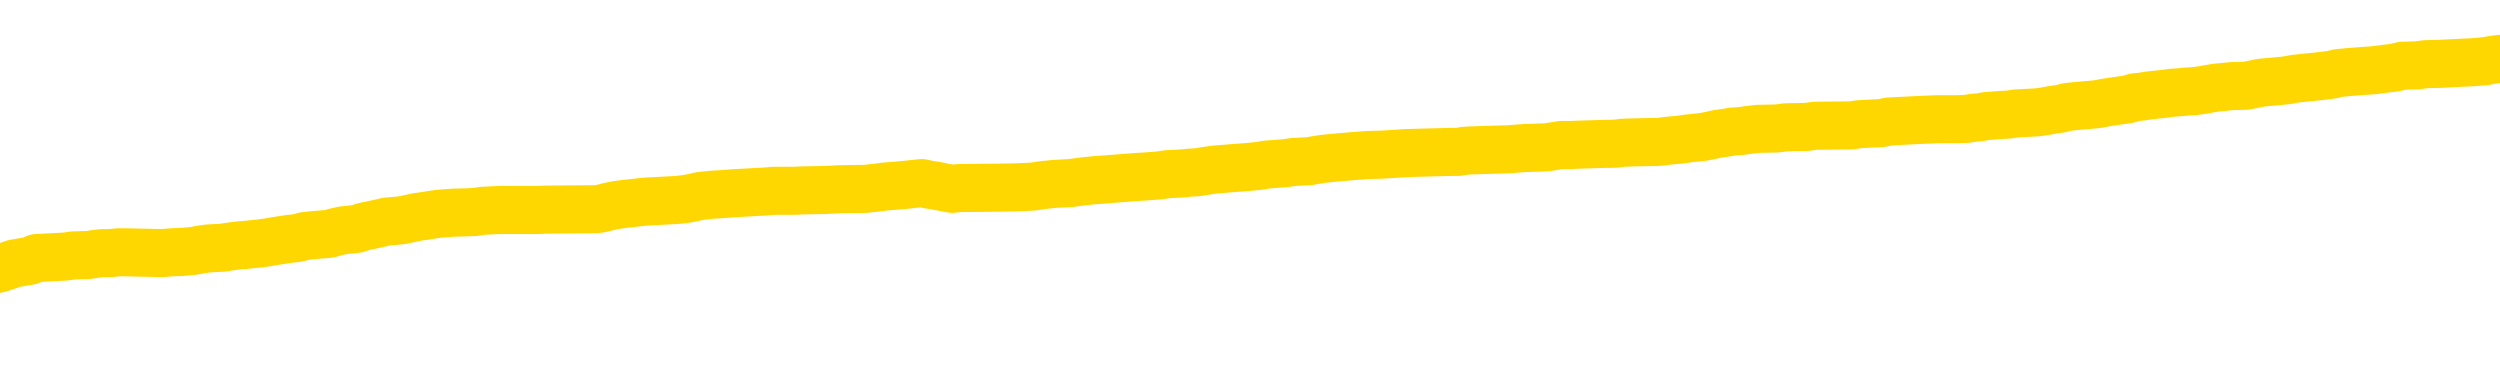 <svg xmlns="http://www.w3.org/2000/svg" version="1.1" viewBox="0 0 6500 1000">
	<path fill="none" stroke="gold" stroke-width="125" stroke-linecap="round" stroke-linejoin="round" d="M0 305253  L-1309961 305253 L-1309777 305251 L-1309287 305249 L-1308993 305247 L-1308682 305245 L-1308448 305243 L-1308394 305240 L-1308335 305238 L-1308182 305236 L-1308141 305233 L-1308009 305232 L-1307716 305231 L-1307175 305231 L-1306565 305229 L-1306517 305229 L-1305877 305228 L-1305844 305228 L-1305318 305228 L-1305186 305226 L-1304795 305224 L-1304467 305221 L-1304350 305218 L-1304139 305215 L-1303422 305215 L-1302852 305214 L-1302745 305214 L-1302570 305213 L-1302349 305210 L-1301947 305208 L-1301922 305206 L-1300994 305203 L-1300906 305200 L-1300824 305197 L-1300754 305195 L-1300457 305193 L-1300305 305190 L-1298414 305192 L-1298314 305192 L-1298051 305192 L-1297758 305193 L-1297616 305190 L-1297367 305190 L-1297332 305189 L-1297173 305188 L-1296710 305185 L-1296457 305183 L-1296245 305181 L-1295993 305179 L-1295644 305178 L-1294717 305175 L-1294623 305172 L-1294213 305171 L-1293042 305168 L-1291853 305167 L-1291761 305164 L-1291733 305161 L-1291467 305158 L-1291168 305156 L-1291039 305153 L-1291002 305150 L-1290187 305150 L-1289803 305151 L-1288743 305153 L-1288682 305153 L-1288416 305181 L-1287945 305207 L-1287753 305233 L-1287489 305260 L-1287152 305258 L-1287017 305257 L-1286561 305256 L-1285818 305254 L-1285800 305253 L-1285635 305250 L-1285567 305250 L-1285051 305249 L-1284022 305249 L-1283826 305247 L-1283337 305246 L-1282975 305245 L-1282567 305245 L-1282181 305246 L-1280478 305246 L-1280380 305246 L-1280308 305246 L-1280246 305246 L-1280062 305245 L-1279726 305245 L-1279085 305243 L-1279008 305242 L-1278947 305242 L-1278760 305240 L-1278681 305240 L-1278504 305239 L-1278484 305238 L-1278254 305238 L-1277867 305236 L-1276978 305236 L-1276939 305235 L-1276850 305233 L-1276823 305231 L-1275815 305229 L-1275665 305226 L-1275641 305225 L-1275508 305224 L-1275468 305222 L-1274210 305221 L-1274152 305221 L-1273612 305220 L-1273560 305220 L-1273513 305220 L-1273118 305218 L-1272979 305217 L-1272779 305215 L-1272632 305215 L-1272467 305215 L-1272191 305217 L-1271832 305217 L-1271279 305215 L-1270635 305214 L-1270376 305211 L-1270222 305210 L-1269821 305208 L-1269781 305207 L-1269660 305206 L-1269599 305207 L-1269585 305207 L-1269491 305207 L-1269198 305206 L-1269046 305200 L-1268716 305197 L-1268638 305195 L-1268562 305193 L-1268336 305189 L-1268269 305186 L-1268041 305183 L-1267989 305181 L-1267824 305179 L-1266818 305178 L-1266635 305176 L-1266084 305175 L-1265691 305172 L-1265294 305171 L-1264444 305168 L-1264365 305167 L-1263786 305165 L-1263345 305165 L-1263104 305164 L-1262947 305164 L-1262546 305161 L-1262525 305161 L-1262081 305160 L-1261675 305158 L-1261539 305156 L-1261364 305153 L-1261228 305150 L-1260977 305147 L-1259978 305146 L-1259895 305145 L-1259760 305143 L-1259721 305142 L-1258831 305140 L-1258616 305139 L-1258173 305138 L-1258055 305136 L-1257998 305135 L-1257322 305135 L-1257222 305133 L-1257193 305133 L-1255851 305132 L-1255445 305131 L-1255406 305129 L-1254478 305128 L-1254379 305126 L-1254246 305125 L-1253842 305124 L-1253816 305122 L-1253723 305121 L-1253507 305120 L-1253096 305117 L-1251942 305114 L-1251650 305111 L-1251622 305108 L-1251014 305107 L-1250764 305104 L-1250744 305103 L-1249814 305101 L-1249763 305099 L-1249641 305097 L-1249623 305095 L-1249467 305093 L-1249292 305090 L-1249155 305089 L-1249099 305088 L-1248991 305086 L-1248906 305085 L-1248673 305083 L-1248598 305082 L-1248289 305081 L-1248171 305079 L-1248002 305078 L-1247910 305076 L-1247808 305076 L-1247784 305075 L-1247707 305075 L-1247609 305072 L-1247243 305071 L-1247138 305070 L-1246634 305068 L-1246183 305067 L-1246144 305065 L-1246120 305064 L-1246080 305063 L-1245951 305061 L-1245850 305060 L-1245409 305058 L-1245126 305057 L-1244534 305056 L-1244404 305054 L-1244129 305051 L-1243977 305050 L-1243823 305049 L-1243738 305046 L-1243660 305045 L-1243474 305043 L-1243424 305043 L-1243396 305042 L-1243317 305040 L-1243294 305039 L-1243010 305036 L-1242407 305033 L-1241411 305032 L-1241113 305031 L-1240379 305029 L-1240135 305028 L-1240045 305026 L-1239467 305025 L-1238769 305024 L-1238017 305022 L-1237698 305021 L-1237316 305018 L-1237238 305017 L-1236604 305015 L-1236418 305014 L-1236331 305014 L-1236201 305014 L-1235888 305013 L-1235839 305011 L-1235697 305010 L-1235675 305008 L-1234708 305007 L-1234162 305006 L-1233684 305006 L-1233623 305006 L-1233299 305006 L-1233278 305004 L-1233215 305004 L-1233005 305003 L-1232928 305001 L-1232874 305000 L-1232851 304999 L-1232812 304997 L-1232796 304996 L-1232039 304995 L-1232023 304993 L-1231223 304992 L-1231071 304990 L-1230165 304989 L-1229659 304988 L-1229430 304985 L-1229389 304985 L-1229273 304983 L-1229097 304982 L-1228343 304983 L-1228208 304982 L-1228044 304981 L-1227726 304979 L-1227549 304976 L-1226527 304974 L-1226504 304971 L-1226253 304970 L-1226040 304967 L-1225406 304965 L-1225168 304963 L-1225135 304960 L-1224957 304957 L-1224877 304954 L-1224787 304953 L-1224723 304950 L-1224283 304947 L-1224259 304946 L-1223718 304945 L-1223462 304943 L-1222968 304942 L-1222090 304940 L-1222054 304939 L-1222001 304938 L-1221960 304936 L-1221843 304935 L-1221566 304933 L-1221359 304931 L-1221162 304928 L-1221139 304925 L-1221088 304922 L-1221049 304921 L-1220971 304920 L-1220374 304917 L-1220314 304915 L-1220210 304914 L-1220056 304913 L-1219424 304911 L-1218743 304910 L-1218440 304907 L-1218094 304906 L-1217896 304904 L-1217848 304901 L-1217527 304900 L-1216900 304899 L-1216753 304897 L-1216717 304896 L-1216659 304895 L-1216582 304892 L-1216341 304892 L-1216253 304890 L-1216159 304889 L-1215865 304888 L-1215731 304886 L-1215671 304885 L-1215634 304882 L-1215361 304882 L-1214355 304881 L-1214180 304879 L-1214129 304879 L-1213837 304878 L-1213644 304875 L-1213311 304874 L-1212804 304872 L-1212242 304870 L-1212228 304867 L-1212211 304865 L-1212110 304863 L-1211996 304860 L-1211957 304857 L-1211919 304856 L-1211853 304856 L-1211825 304854 L-1211686 304856 L-1211394 304856 L-1211344 304856 L-1211238 304856 L-1210974 304854 L-1210509 304853 L-1210364 304853 L-1210310 304850 L-1210253 304849 L-1210062 304847 L-1209696 304846 L-1209482 304846 L-1209287 304846 L-1209229 304846 L-1209170 304843 L-1209017 304842 L-1208747 304840 L-1208317 304847 L-1208302 304847 L-1208225 304846 L-1208160 304845 L-1208031 304835 L-1208007 304833 L-1207723 304832 L-1207676 304831 L-1207621 304829 L-1207159 304828 L-1207120 304828 L-1207079 304826 L-1206889 304825 L-1206408 304824 L-1205921 304822 L-1205905 304821 L-1205867 304820 L-1205610 304818 L-1205533 304815 L-1205303 304814 L-1205287 304811 L-1204993 304808 L-1204550 304807 L-1204104 304806 L-1203599 304804 L-1203445 304803 L-1203159 304801 L-1203118 304799 L-1202787 304797 L-1202565 304796 L-1202048 304793 L-1201973 304792 L-1201725 304789 L-1201530 304786 L-1201471 304785 L-1200694 304783 L-1200620 304783 L-1200389 304782 L-1200373 304782 L-1200311 304781 L-1200115 304779 L-1199651 304779 L-1199628 304778 L-1199498 304778 L-1198197 304778 L-1198181 304778 L-1198104 304776 L-1198010 304776 L-1197793 304776 L-1197641 304775 L-1197462 304776 L-1197408 304778 L-1197121 304779 L-1197082 304779 L-1196712 304779 L-1196272 304779 L-1196089 304779 L-1195768 304778 L-1195473 304778 L-1195027 304775 L-1194955 304774 L-1194492 304771 L-1194055 304770 L-1193873 304768 L-1192419 304765 L-1192287 304764 L-1191829 304761 L-1191603 304760 L-1191217 304757 L-1190700 304754 L-1189746 304751 L-1188952 304749 L-1188278 304747 L-1187852 304745 L-1187541 304743 L-1187311 304739 L-1186628 304735 L-1186615 304731 L-1186405 304725 L-1186383 304724 L-1186208 304721 L-1185258 304720 L-1184990 304717 L-1184175 304715 L-1183864 304713 L-1183827 304711 L-1183770 304708 L-1183153 304707 L-1182515 304704 L-1180889 304703 L-1180215 304702 L-1179573 304702 L-1179495 304702 L-1179439 304702 L-1179403 304702 L-1179375 304700 L-1179263 304697 L-1179245 304696 L-1179222 304695 L-1179069 304693 L-1179015 304690 L-1178938 304689 L-1178818 304688 L-1178721 304686 L-1178603 304685 L-1178334 304682 L-1178064 304681 L-1178047 304678 L-1177847 304677 L-1177700 304674 L-1177473 304672 L-1177339 304671 L-1177030 304670 L-1176970 304668 L-1176617 304665 L-1176268 304664 L-1176168 304663 L-1176103 304660 L-1176043 304658 L-1175659 304656 L-1175278 304654 L-1175174 304653 L-1174914 304652 L-1174642 304649 L-1174483 304647 L-1174451 304646 L-1174389 304645 L-1174247 304643 L-1174064 304642 L-1174019 304640 L-1173731 304640 L-1173715 304639 L-1173482 304639 L-1173421 304638 L-1173382 304638 L-1172803 304636 L-1172669 304635 L-1172646 304629 L-1172627 304620 L-1172610 304608 L-1172594 304597 L-1172570 304586 L-1172553 304578 L-1172532 304568 L-1172515 304558 L-1172492 304553 L-1172475 304547 L-1172454 304543 L-1172437 304540 L-1172388 304536 L-1172316 304532 L-1172281 304525 L-1172257 304520 L-1172222 304514 L-1172180 304508 L-1172143 304506 L-1172128 304500 L-1172103 304496 L-1172066 304493 L-1172049 304489 L-1172026 304486 L-1172009 304483 L-1171990 304481 L-1171974 304478 L-1171945 304474 L-1171919 304470 L-1171873 304468 L-1171857 304465 L-1171815 304464 L-1171767 304461 L-1171696 304458 L-1171681 304456 L-1171665 304453 L-1171603 304452 L-1171564 304450 L-1171524 304449 L-1171358 304447 L-1171293 304446 L-1171277 304445 L-1171233 304442 L-1171175 304440 L-1170962 304439 L-1170929 304438 L-1170886 304436 L-1170808 304435 L-1170271 304433 L-1170193 304432 L-1170088 304429 L-1170000 304428 L-1169823 304427 L-1169473 304425 L-1169317 304424 L-1168879 304422 L-1168722 304421 L-1168593 304420 L-1167889 304417 L-1167688 304415 L-1166727 304413 L-1166245 304411 L-1166146 304411 L-1166053 304410 L-1165808 304408 L-1165735 304407 L-1165292 304404 L-1165196 304403 L-1165181 304402 L-1165165 304400 L-1165140 304399 L-1164674 304397 L-1164457 304396 L-1164318 304395 L-1164024 304393 L-1163935 304392 L-1163894 304390 L-1163864 304389 L-1163692 304388 L-1163633 304386 L-1163557 304385 L-1163476 304383 L-1163406 304383 L-1163097 304382 L-1163012 304381 L-1162798 304379 L-1162763 304378 L-1162080 304377 L-1161981 304375 L-1161776 304374 L-1161729 304372 L-1161451 304371 L-1161389 304370 L-1161372 304367 L-1161294 304365 L-1160985 304363 L-1160961 304361 L-1160907 304358 L-1160884 304357 L-1160762 304356 L-1160626 304353 L-1160382 304352 L-1160256 304352 L-1159610 304350 L-1159594 304350 L-1159569 304350 L-1159389 304347 L-1159312 304346 L-1159221 304345 L-1158793 304343 L-1158377 304342 L-1157984 304339 L-1157905 304338 L-1157886 304336 L-1157523 304335 L-1157287 304333 L-1157058 304332 L-1156745 304331 L-1156667 304329 L-1156587 304327 L-1156409 304324 L-1156393 304322 L-1156128 304320 L-1156047 304318 L-1155817 304317 L-1155591 304315 L-1155276 304315 L-1155100 304314 L-1154739 304314 L-1154348 304313 L-1154278 304310 L-1154214 304308 L-1154074 304306 L-1154022 304304 L-1153921 304302 L-1153419 304300 L-1153222 304299 L-1152975 304297 L-1152789 304296 L-1152490 304295 L-1152414 304293 L-1152248 304290 L-1151363 304289 L-1151335 304286 L-1151212 304283 L-1150633 304282 L-1150555 304281 L-1149842 304281 L-1149530 304281 L-1149317 304281 L-1149300 304281 L-1148913 304281 L-1148388 304278 L-1147942 304277 L-1147613 304275 L-1147460 304274 L-1147134 304274 L-1146955 304272 L-1146874 304272 L-1146668 304270 L-1146492 304268 L-1145563 304267 L-1144674 304265 L-1144635 304264 L-1144407 304264 L-1144028 304263 L-1143240 304261 L-1143006 304260 L-1142930 304258 L-1142572 304257 L-1142001 304254 L-1141734 304253 L-1141347 304252 L-1141244 304252 L-1141074 304252 L-1140455 304252 L-1140244 304252 L-1139936 304252 L-1139883 304250 L-1139755 304249 L-1139702 304247 L-1139583 304246 L-1139247 304243 L-1138288 304242 L-1138156 304239 L-1137955 304238 L-1137323 304236 L-1137012 304235 L-1136598 304234 L-1136571 304232 L-1136425 304231 L-1136005 304229 L-1134673 304229 L-1134626 304228 L-1134497 304225 L-1134480 304224 L-1133902 304221 L-1133697 304220 L-1133667 304218 L-1133626 304217 L-1133569 304215 L-1133531 304214 L-1133453 304213 L-1133310 304211 L-1132856 304210 L-1132738 304209 L-1132452 304207 L-1132080 304206 L-1131983 304204 L-1131657 304203 L-1131302 304202 L-1131132 304200 L-1131085 304199 L-1130976 304197 L-1130887 304196 L-1130859 304195 L-1130783 304192 L-1130479 304190 L-1130445 304188 L-1130374 304186 L-1130006 304185 L-1129670 304184 L-1129589 304184 L-1129370 304182 L-1129198 304181 L-1129171 304179 L-1128673 304178 L-1128124 304175 L-1127244 304174 L-1127145 304171 L-1127068 304170 L-1126794 304168 L-1126547 304165 L-1126473 304164 L-1126411 304161 L-1126292 304160 L-1126250 304159 L-1126140 304157 L-1126063 304154 L-1125362 304153 L-1125117 304152 L-1125077 304150 L-1124921 304149 L-1124321 304149 L-1124095 304149 L-1124003 304149 L-1123527 304149 L-1122930 304146 L-1122410 304145 L-1122389 304143 L-1122244 304142 L-1121924 304142 L-1121382 304142 L-1121150 304142 L-1120980 304142 L-1120493 304140 L-1120266 304139 L-1120181 304138 L-1119834 304136 L-1119508 304136 L-1118985 304135 L-1118658 304134 L-1118058 304132 L-1117860 304129 L-1117808 304128 L-1117767 304127 L-1117486 304125 L-1116802 304122 L-1116492 304121 L-1116467 304118 L-1116275 304117 L-1116053 304115 L-1115967 304114 L-1115303 304111 L-1115279 304110 L-1115057 304107 L-1114727 304106 L-1114375 304103 L-1114170 304102 L-1113938 304099 L-1113680 304097 L-1113490 304095 L-1113443 304093 L-1113216 304092 L-1113181 304090 L-1113025 304089 L-1112810 304088 L-1112637 304086 L-1112546 304085 L-1112269 304084 L-1112025 304082 L-1111710 304081 L-1111283 304081 L-1111246 304081 L-1110763 304081 L-1110529 304081 L-1110317 304079 L-1110091 304078 L-1109541 304078 L-1109294 304077 L-1108460 304077 L-1108404 304075 L-1108383 304074 L-1108225 304072 L-1107763 304071 L-1107723 304070 L-1107383 304067 L-1107249 304065 L-1107027 304064 L-1106454 304063 L-1105983 304061 L-1105788 304060 L-1105595 304059 L-1105406 304057 L-1105304 304056 L-1104936 304054 L-1104889 304053 L-1104808 304052 L-1103514 304050 L-1103466 304049 L-1103198 304049 L-1103053 304049 L-1102502 304049 L-1102385 304047 L-1102303 304046 L-1101944 304045 L-1101720 304043 L-1101439 304042 L-1101110 304039 L-1100602 304038 L-1100489 304036 L-1100411 304035 L-1100246 304034 L-1099952 304034 L-1099483 304034 L-1099287 304035 L-1099236 304035 L-1098586 304034 L-1098465 304032 L-1098010 304032 L-1097975 304031 L-1097506 304029 L-1097396 304028 L-1097379 304027 L-1097163 304027 L-1096982 304025 L-1096451 304025 L-1095421 304025 L-1095222 304024 L-1094763 304022 L-1093815 304020 L-1093716 304018 L-1093362 304015 L-1093302 304014 L-1093287 304013 L-1093252 304011 L-1092883 304010 L-1092763 304009 L-1092521 304007 L-1092357 304006 L-1092169 304004 L-1092049 304003 L-1090978 304000 L-1090120 303999 L-1089908 303996 L-1089810 303995 L-1089636 303992 L-1089303 303990 L-1089231 303989 L-1089174 303988 L-1088998 303988 L-1088609 303986 L-1088374 303985 L-1088263 303984 L-1088146 303982 L-1087165 303981 L-1087139 303979 L-1086545 303977 L-1086513 303977 L-1086364 303975 L-1086080 303974 L-1085168 303974 L-1084222 303974 L-1084069 303972 L-1083966 303972 L-1083834 303971 L-1083691 303970 L-1083665 303968 L-1083551 303967 L-1083332 303965 L-1082651 303964 L-1082522 303963 L-1082218 303961 L-1081979 303959 L-1081646 303957 L-1081007 303956 L-1080665 303953 L-1080603 303952 L-1080447 303952 L-1079526 303952 L-1079055 303952 L-1079012 303952 L-1078999 303950 L-1078958 303949 L-1078936 303947 L-1078909 303946 L-1078765 303945 L-1078342 303943 L-1078007 303943 L-1077816 303942 L-1077387 303942 L-1077199 303940 L-1076810 303938 L-1076276 303936 L-1075903 303935 L-1075882 303935 L-1075632 303934 L-1075514 303932 L-1075438 303931 L-1075302 303929 L-1075263 303928 L-1075183 303927 L-1074788 303925 L-1074293 303924 L-1074181 303921 L-1074008 303920 L-1073699 303918 L-1073252 303917 L-1072929 303915 L-1072786 303913 L-1072359 303910 L-1072206 303907 L-1072151 303904 L-1071337 303903 L-1071317 303902 L-1070945 303900 L-1070889 303900 L-1069760 303899 L-1069692 303899 L-1069133 303897 L-1068939 303896 L-1068802 303895 L-1068569 303893 L-1068222 303892 L-1068187 303889 L-1068152 303888 L-1068084 303885 L-1067735 303884 L-1067563 303882 L-1067078 303881 L-1067062 303879 L-1066736 303878 L-1066579 303877 L-1065438 303874 L-1065413 303872 L-1065222 303870 L-1065028 303868 L-1064778 303867 L-1064761 303865 L-1063740 303864 L-1063443 303863 L-1063367 303861 L-1063231 303859 L-1063055 303857 L-1062479 303854 L-1062263 303853 L-1062199 303852 L-1062069 303850 L-1062032 303847 L-1061509 303846 L-1061371 304393 L-1061356 304393 L-1061333 304393 L-1061313 304393 L-1061086 303845 L-1060310 303845 L-1060269 303845 L-1059901 303845 L-1059822 303843 L-1059770 303842 L-1059097 303840 L-1058355 303839 L-1057930 303839 L-1057482 303838 L-1056421 303836 L-1056109 303834 L-1055699 303834 L-1055627 303832 L-1055103 303832 L-1055008 303832 L-1054990 303832 L-1054545 303831 L-1054360 303828 L-1053580 303825 L-1052907 303824 L-1052495 303820 L-1052263 303817 L-1052123 303815 L-1052041 303813 L-1052021 303811 L-1051945 303811 L-1051817 303810 L-1051500 303811 L-1051275 303811 L-1050950 303810 L-1050888 303810 L-1050518 303810 L-1050485 303810 L-1050277 303810 L-1049609 303810 L-1049532 303810 L-1049374 303807 L-1049263 303807 L-1048937 303806 L-1048782 303804 L-1048441 303804 L-1048384 303802 L-1048046 303799 L-1047842 303797 L-1047789 303795 L-1046413 303793 L-1046283 303792 L-1045850 303790 L-1045529 303789 L-1044701 303786 L-1044578 303785 L-1043847 303782 L-1043691 303779 L-1043651 303778 L-1043597 303777 L-1043574 303775 L-1043460 303774 L-1043163 303772 L-1042873 303771 L-1042819 303770 L-1042698 303768 L-1042668 303767 L-1042569 303765 L-1042125 303765 L-1041973 303764 L-1041138 303764 L-1040595 303763 L-1040261 303763 L-1040245 303761 L-1040170 303760 L-1040053 303759 L-1039859 303757 L-1039595 303756 L-1038760 303754 L-1038664 303753 L-1038142 303752 L-1038101 303750 L-1038001 303749 L-1037173 303749 L-1037038 303747 L-1036699 303747 L-1036145 303746 L-1035765 303745 L-1035602 303743 L-1035292 303742 L-1034480 303741 L-1034174 303739 L-1033905 303739 L-1033584 303739 L-1033263 303741 L-1032987 303741 L-1032159 303738 L-1032064 303736 L-1031971 303732 L-1031867 303728 L-1031480 303724 L-1031000 303721 L-1030983 303720 L-1030865 303718 L-1030497 303716 L-1030402 303714 L-1029568 303711 L-1029491 303710 L-1029192 303709 L-1029101 303707 L-1028694 303704 L-1028583 303702 L-1027884 303700 L-1027411 303699 L-1027351 303697 L-1027132 303695 L-1026858 303693 L-1026745 303692 L-1025718 303691 L-1025331 303689 L-1025311 303688 L-1024979 303686 L-1024734 303685 L-1024301 303684 L-1024191 303682 L-1024073 303681 L-1023621 303678 L-1023031 303677 L-1022694 303675 L-1020801 303674 L-1020688 303671 L-1020476 303670 L-1019158 303668 L-1019051 303356 L-1018985 303048 L-1018949 302763 L-1018887 302763 L-1018388 303073 L-1017713 303378 L-1017691 303660 L-1017420 303657 L-1016452 303657 L-1015763 303656 L-1015601 303654 L-1015060 303653 L-1014970 303652 L-1013951 303650 L-1013003 303647 L-1012638 303649 L-1012535 303650 L-1011947 303650 L-1011887 303650 L-1011787 303649 L-1011346 303646 L-1011239 303645 L-1010797 303643 L-1009797 303639 L-1009541 303635 L-1009438 303631 L-1009308 303628 L-1008941 303625 L-1008361 303622 L-1008330 303621 L-1008014 303620 L-1006031 303618 L-1005915 303617 L-1005848 303617 L-1005489 303616 L-1003870 303614 L-1003693 303614 L-1003548 303614 L-1002726 303616 L-1002673 303617 L-1002619 303617 L-1002185 303617 L-1001204 303618 L-1001130 303618 L-1000046 303617 L-999833 303617 L-999117 303614 L-998728 303613 L-998509 303610 L-998190 303607 L-997696 303604 L-997568 303603 L-997339 303600 L-997107 303597 L-997048 303596 L-996758 303595 L-996486 303592 L-995456 303591 L-993791 303589 L-993372 303588 L-993235 303586 L-993079 303586 L-992773 303585 L-992545 303582 L-992387 303581 L-992228 303578 L-992058 303575 L-992011 303574 L-991958 303572 L-991936 303572 L-991550 303571 L-991300 303571 L-991030 303571 L-990869 303571 L-990779 303571 L-989121 303571 L-988955 303572 L-988575 303571 L-988115 303571 L-987506 303568 L-986413 303567 L-985982 303566 L-985950 303564 L-985888 303563 L-985870 303561 L-984167 303560 L-984125 303559 L-983658 303557 L-983472 303556 L-983439 303553 L-982844 303552 L-982794 303550 L-982471 303549 L-982421 303547 L-982210 303546 L-982192 303545 L-981926 303542 L-981873 303541 L-981404 303539 L-980894 303536 L-980815 303536 L-980521 303535 L-980505 303534 L-980466 303532 L-980395 303531 L-980238 303529 L-979292 303529 L-979235 303529 L-978714 303529 L-978522 303528 L-978421 303528 L-978195 303527 L-977685 303527 L-977297 303564 L-977228 303564 L-976879 303563 L-976522 303561 L-975394 303521 L-975342 303518 L-975116 303517 L-975082 303516 L-974957 303513 L-974859 303513 L-974594 303513 L-973854 303514 L-973275 303514 L-972982 303514 L-972276 303514 L-972097 303513 L-972074 303513 L-971438 303511 L-971127 303510 L-970730 303510 L-970700 303509 L-970679 303507 L-970526 303506 L-969841 303506 L-969824 303506 L-969484 303506 L-969212 303504 L-969174 303503 L-969118 303500 L-969096 303499 L-969024 303497 L-968692 303496 L-968586 303495 L-968557 303492 L-968359 303491 L-968207 303489 L-967338 303488 L-966776 303485 L-966760 303485 L-966659 303484 L-966556 303485 L-966410 303485 L-966332 303485 L-966294 303484 L-966238 303482 L-966165 303481 L-966020 303479 L-965538 303479 L-965134 303478 L-964268 303479 L-964248 303479 L-963990 303479 L-963913 303479 L-963884 303478 L-963874 303475 L-963857 303474 L-963564 303472 L-963524 303471 L-963452 303470 L-963379 303468 L-963174 303467 L-963014 303463 L-962712 303459 L-962635 303453 L-962618 303449 L-962402 303446 L-962170 303446 L-962060 303447 L-961691 303449 L-961532 303449 L-961301 303449 L-961133 303449 L-960987 303447 L-960855 303446 L-959580 303443 L-959176 303441 L-959115 303439 L-958999 303436 L-958573 303435 L-958558 303432 L-958496 303431 L-958223 303428 L-958110 303427 L-957828 303424 L-957551 303422 L-957126 303420 L-957103 303418 L-957025 303417 L-956900 303416 L-956313 303414 L-955922 303413 L-955586 303411 L-954997 303410 L-954895 303410 L-954724 303409 L-954588 303409 L-953760 303407 L-952575 303406 L-952539 303404 L-952484 303404 L-952263 303403 L-952058 303403 L-951903 303403 L-951647 303402 L-951570 303400 L-951027 303399 L-950991 303397 L-950742 303396 L-950355 303395 L-949529 303393 L-949171 303392 L-948860 303392 L-948602 303391 L-948379 303389 L-947973 303388 L-947856 303386 L-947673 303385 L-947620 303385 L-947431 303384 L-947260 303382 L-947232 303381 L-946951 303379 L-946641 303378 L-946503 303377 L-946193 303375 L-945999 303375 L-945984 303374 L-945264 303374 L-945131 303371 L-944833 303370 L-944742 303368 L-944142 303368 L-944104 303367 L-944025 303366 L-943405 303364 L-943253 303361 L-943213 303360 L-942902 303359 L-942710 303357 L-942517 303354 L-942462 303352 L-942153 303350 L-942101 303349 L-942046 303350 L-942020 303350 L-941895 303350 L-941085 303349 L-941008 303347 L-940468 303346 L-940199 303345 L-939540 303343 L-938632 303342 L-938391 303341 L-937858 303339 L-937641 303338 L-936534 303339 L-936483 303339 L-935708 303339 L-935160 303338 L-935049 303336 L-934896 303334 L-934841 303332 L-934675 303331 L-934298 303329 L-933851 303328 L-933796 303327 L-933642 303325 L-932962 303324 L-932741 303322 L-932224 303321 L-931375 303318 L-931359 303317 L-929568 303316 L-929013 303314 L-928896 303313 L-927890 303311 L-927854 303310 L-927621 303310 L-927528 303310 L-927488 303310 L-927156 303309 L-926805 303307 L-926539 303304 L-926253 303303 L-925942 303300 L-925688 303297 L-925594 303296 L-925104 303295 L-924897 303293 L-924331 303292 L-924217 303293 L-923866 303292 L-923814 303292 L-923774 303292 L-923171 303289 L-922437 303286 L-921856 303284 L-921620 303281 L-921080 303277 L-920927 303274 L-920425 303272 L-920216 303270 L-920193 303270 L-920134 303268 L-919171 303268 L-918994 303267 L-918552 303266 L-918528 303263 L-918373 303261 L-918291 303261 L-918141 303263 L-917494 303263 L-917444 303261 L-916324 303260 L-915340 303259 L-915278 303257 L-914558 303256 L-913693 303254 L-913314 303253 L-913095 303253 L-912336 303252 L-912284 303250 L-911975 303248 L-911123 303248 L-910930 303246 L-910753 303245 L-910529 303245 L-910402 303243 L-910210 303243 L-909978 303242 L-909808 303243 L-909522 303242 L-909242 303242 L-909159 303241 L-908989 303239 L-908972 303236 L-908818 303235 L-908779 303234 L-908003 303232 L-907927 303232 L-907695 303229 L-907268 303228 L-906922 303227 L-906339 303225 L-906071 303225 L-905812 303225 L-905682 303223 L-905666 303221 L-905552 303220 L-905528 303218 L-905294 303217 L-905258 303216 L-903942 303216 L-903886 303214 L-903207 303211 L-902635 303211 L-902509 303211 L-902356 303211 L-902279 303211 L-901967 303209 L-901694 303207 L-901605 303204 L-901504 303204 L-900576 303203 L-900499 303203 L-900135 303203 L-900111 303202 L-900074 303200 L-899299 303198 L-899207 303196 L-899067 303195 L-898665 303193 L-898404 303193 L-898160 303195 L-897946 303193 L-897866 303193 L-897789 303193 L-897713 303193 L-897526 303195 L-897459 303195 L-897210 303195 L-897155 303193 L-897017 303192 L-896938 303189 L-896824 303188 L-896601 303186 L-896437 303185 L-896396 303184 L-896226 303182 L-895856 303181 L-895841 303179 L-895725 303178 L-895003 303177 L-894968 303175 L-894835 303175 L-894487 303174 L-894075 303174 L-894039 303174 L-893961 303173 L-893922 303171 L-893558 303170 L-893354 303168 L-893339 303167 L-892994 303166 L-892645 303166 L-892319 303166 L-892218 303164 L-892065 303164 L-891870 303163 L-891639 303163 L-891546 303163 L-891391 303163 L-891313 303163 L-891273 303161 L-891159 303160 L-891136 303159 L-890885 303159 L-890746 303156 L-890169 303152 L-889340 303149 L-888853 303146 L-888731 303145 L-888693 303143 L-888680 303142 L-888528 303139 L-888427 303136 L-888194 303135 L-887804 303132 L-887499 303131 L-887484 303129 L-887313 303128 L-887074 303125 L-886478 303125 L-885874 303124 L-885835 303124 L-885794 303124 L-885641 303123 L-885588 303121 L-885525 303120 L-885457 303118 L-885402 303116 L-885377 303114 L-885330 303113 L-885236 303110 L-885099 303109 L-884946 303107 L-884813 303106 L-884773 303106 L-884737 303104 L-884675 303103 L-884402 303100 L-884087 303099 L-884046 303096 L-883961 303095 L-883784 303093 L-883546 303092 L-883189 303091 L-883159 303089 L-882590 303088 L-882467 303086 L-882231 303085 L-882208 303085 L-881927 303084 L-881641 303084 L-881386 303084 L-880814 303082 L-880517 303081 L-880441 303079 L-879742 303078 L-879665 303077 L-879629 303075 L-879603 303074 L-879552 303071 L-879358 303070 L-879217 303067 L-879182 303066 L-879141 303064 L-878546 303063 L-878314 303061 L-878030 303071 L-877976 303079 L-877902 303089 L-877824 303098 L-877588 303095 L-877344 303093 L-877208 303092 L-877102 303091 L-877022 303089 L-876635 303086 L-876508 303085 L-876355 303084 L-876318 303082 L-876172 303081 L-875950 303079 L-875776 303078 L-875707 303077 L-874886 303074 L-874870 303074 L-874575 303073 L-873787 303071 L-873477 303071 L-873331 303070 L-873103 303068 L-872902 303066 L-871965 303064 L-871929 303063 L-871906 303061 L-871865 303059 L-871597 303057 L-871000 303056 L-870936 303054 L-870901 303053 L-870884 303052 L-870189 303052 L-869988 303052 L-869956 303052 L-869622 303052 L-869515 303050 L-868890 303048 L-868386 303046 L-868348 303043 L-867906 303043 L-867810 303042 L-867651 303042 L-867338 303042 L-867326 303042 L-866886 303043 L-866404 303045 L-866274 303045 L-865954 303045 L-865886 303043 L-865582 303043 L-865406 303042 L-865212 303041 L-864970 303038 L-864772 303035 L-864746 303032 L-864168 303031 L-864098 303029 L-863689 303028 L-863634 303027 L-863588 303025 L-863224 303024 L-863078 303023 L-862873 303021 L-862776 303021 L-862621 303020 L-862560 303018 L-862412 303016 L-862311 303014 L-861755 303014 L-861732 303017 L-861560 303018 L-861018 303020 L-860957 303020 L-860904 303017 L-860875 303014 L-860804 303013 L-860787 303010 L-860724 303009 L-860687 303006 L-860533 303004 L-860207 303003 L-859641 303002 L-859626 303000 L-859564 302998 L-859463 302995 L-859417 302995 L-859174 302993 L-858752 302993 L-858597 302993 L-856855 302991 L-856314 302989 L-855370 302988 L-854961 302986 L-854420 302984 L-854224 302982 L-854055 302981 L-853759 302979 L-853645 302978 L-853629 302978 L-853475 302977 L-853335 302975 L-853258 302973 L-853126 302973 L-852778 302973 L-852408 302974 L-851810 302974 L-851634 302974 L-851478 302973 L-851209 302971 L-851057 302971 L-850766 302975 L-850743 302978 L-850660 302981 L-850432 302984 L-849732 302982 L-849606 302981 L-849175 302979 L-849080 302978 L-847875 302978 L-847826 302977 L-847533 302977 L-847129 302975 L-846854 302973 L-846834 302971 L-846717 302970 L-846641 302968 L-846459 302967 L-845979 302966 L-845528 302963 L-845118 302961 L-845087 302960 L-844669 302959 L-844555 302959 L-844437 302959 L-844421 302959 L-844227 302957 L-844206 302954 L-843973 302953 L-843530 302952 L-843211 302949 L-842746 302949 L-842580 302948 L-842426 302946 L-842270 302946 L-841816 302946 L-841497 302946 L-841442 302948 L-841071 302948 L-841033 302949 L-840707 302949 L-840590 302948 L-840492 302946 L-840166 302943 L-839778 302942 L-839518 302941 L-839159 302938 L-838903 302936 L-836733 302935 L-836683 302934 L-836661 302932 L-836249 302932 L-836188 302932 L-836117 302934 L-835887 302934 L-835576 302932 L-835273 302929 L-835228 302928 L-834921 302927 L-834788 302925 L-834571 302924 L-833859 302923 L-833704 302923 L-833565 302921 L-833417 302921 L-833395 302921 L-833201 302920 L-833176 302918 L-833085 302917 L-833063 302916 L-833046 302914 L-832946 302913 L-832018 302911 L-831560 302911 L-830468 302909 L-830045 302909 L-829641 302907 L-829603 302906 L-829349 302904 L-828575 302902 L-828558 302900 L-828534 302899 L-828341 302898 L-827604 302896 L-827335 302895 L-827295 302893 L-826896 302891 L-826871 302889 L-826082 302888 L-825402 302886 L-824031 302885 L-823761 302884 L-823712 302882 L-823174 302879 L-823141 302878 L-823040 302875 L-822716 302874 L-822637 302873 L-822368 302873 L-821455 302871 L-821316 302871 L-821067 302868 L-820522 302868 L-820100 302867 L-819907 302866 L-819892 302866 L-819754 302863 L-819660 302861 L-819532 302860 L-819272 302859 L-819248 302856 L-819156 302854 L-818846 302853 L-818786 302852 L-818669 302852 L-818319 302852 L-817509 302852 L-817277 302849 L-816448 302849 L-816216 302846 L-816000 302845 L-815481 302845 L-814843 302843 L-814427 302842 L-814104 302841 L-813624 302839 L-813198 302839 L-813137 302838 L-812788 302838 L-812748 302836 L-812734 302835 L-812634 302832 L-812589 302832 L-812104 302831 L-811302 302831 L-810968 302831 L-809887 302829 L-809407 302828 L-809384 302827 L-809244 302825 L-808688 302824 L-807991 302823 L-807682 302821 L-807460 302820 L-807356 302818 L-807253 302816 L-806582 302814 L-806488 302813 L-806466 302813 L-806389 302811 L-806211 302811 L-806039 302811 L-805858 302810 L-805845 302809 L-805768 302807 L-805604 302806 L-805089 302804 L-805073 302803 L-804933 302803 L-804570 302802 L-804546 302802 L-804415 302800 L-804391 302799 L-804029 302798 L-803503 302795 L-803410 302793 L-803194 302791 L-803100 302789 L-803076 302788 L-802611 302786 L-802534 302786 L-802133 302785 L-801682 302785 L-800430 302784 L-800391 302782 L-799960 302781 L-799927 302779 L-799208 302778 L-799032 302777 L-798896 302775 L-798589 302774 L-798534 302773 L-798510 302770 L-798494 302767 L-798319 302766 L-798129 302764 L-797622 302764 L-797248 302753 L-796910 302741 L-796871 302730 L-796152 302720 L-796058 302718 L-796020 302717 L-795478 302717 L-795455 302716 L-795052 302714 L-794627 302713 L-794356 302713 L-794176 302711 L-793930 302709 L-793907 302707 L-793850 302705 L-793234 302703 L-792731 302702 L-792344 302702 L-791725 302703 L-791509 302703 L-791354 302705 L-790061 302702 L-789962 302700 L-789520 302698 L-789188 302696 L-788888 302693 L-788645 302692 L-787911 302689 L-787331 302688 L-786502 302686 L-786402 302685 L-785844 302684 L-785706 302682 L-784064 302681 L-784003 302681 L-783909 302681 L-782942 302681 L-782765 302680 L-782478 302680 L-782260 302680 L-782182 302678 L-781911 302678 L-781795 302677 L-781642 302675 L-781332 302674 L-781254 302673 L-781163 302673 L-781085 302671 L-780969 302671 L-780790 302670 L-780698 302668 L-780660 302667 L-780157 302667 L-779938 302666 L-779809 302666 L-779653 302664 L-779599 302663 L-779474 302663 L-779089 302661 L-778581 302660 L-778509 302659 L-778028 302657 L-777951 302656 L-777851 302656 L-777618 302655 L-777153 302655 L-776923 302655 L-776906 302655 L-776674 302655 L-776520 302655 L-776458 302655 L-776265 302653 L-775994 302650 L-775243 302649 L-774290 302649 L-774254 302648 L-774029 302648 L-773589 302648 L-773308 302645 L-772960 302643 L-771891 302642 L-770963 302642 L-770832 302642 L-770785 302642 L-770716 302641 L-770561 302641 L-770484 302638 L-770310 302635 L-769876 302632 L-769671 302631 L-769611 302628 L-769029 302627 L-768875 302624 L-768759 302623 L-768718 302621 L-768549 302620 L-768412 302618 L-768201 302616 L-768124 302614 L-768100 302613 L-767892 302610 L-767482 302609 L-767457 302607 L-767234 302606 L-767089 302605 L-767054 302603 L-767041 302602 L-767018 302600 L-766785 302599 L-766599 302598 L-766382 302596 L-766357 302595 L-765668 302593 L-765564 302592 L-765528 302591 L-765508 302589 L-765314 302588 L-765260 302586 L-765143 302584 L-765062 302584 L-764951 302582 L-764636 302581 L-764177 302580 L-763922 302578 L-763688 302575 L-763558 302574 L-763205 302573 L-763146 302571 L-762993 302570 L-762421 302567 L-762335 302566 L-762182 302563 L-761886 302560 L-761516 302557 L-761213 302555 L-761136 302553 L-760731 302552 L-760563 302552 L-760419 302552 L-759879 302552 L-759818 302552 L-759802 302549 L-759636 302548 L-759431 302546 L-759356 302546 L-759263 302545 L-758853 302543 L-758838 302542 L-758814 302542 L-758621 302541 L-758544 302553 L-758374 302566 L-758312 302577 L-758296 302589 L-757781 302588 L-757560 302586 L-756941 302584 L-756688 302582 L-756494 302581 L-756454 302580 L-756381 302580 L-756316 302580 L-755665 302580 L-755626 302581 L-755452 302581 L-755386 302581 L-754712 302581 L-754323 302578 L-754062 302577 L-753824 302575 L-753746 302573 L-753730 302570 L-753528 302568 L-753158 302566 L-752932 302564 L-752297 302563 L-752277 302563 L-751890 302561 L-751796 302561 L-751738 302560 L-751462 302559 L-751152 302559 L-751075 302557 L-750224 302559 L-749881 302566 L-749444 302574 L-749010 302581 L-748515 302588 L-748366 302586 L-748097 302588 L-746859 302589 L-746803 302592 L-745039 302593 L-744849 302592 L-743838 302591 L-743687 302589 L-743312 302592 L-742991 302595 L-742386 302598 L-742316 302600 L-742139 302599 L-741310 302598 L-741172 302596 L-740785 302595 L-740600 302593 L-740557 302592 L-740437 302591 L-740227 302589 L-739780 302586 L-739431 302585 L-739299 302584 L-738890 302582 L-738540 302582 L-738255 302581 L-738061 302580 L-737907 302580 L-737743 302578 L-737674 302577 L-737575 302577 L-737341 302575 L-737225 302575 L-737171 302574 L-736630 302574 L-736165 302573 L-734983 302573 L-734850 302573 L-734825 302573 L-734773 302573 L-734105 302573 L-733070 302570 L-732876 302568 L-732697 302567 L-732545 302567 L-732505 302566 L-732490 302566 L-732428 302564 L-732103 302563 L-730942 302561 L-730749 302560 L-730571 302559 L-729457 302557 L-728598 302556 L-728492 302556 L-728018 302555 L-727825 302555 L-725504 302553 L-725426 302552 L-725305 302549 L-725270 302548 L-725233 302545 L-725139 302541 L-724923 302538 L-724342 302535 L-723955 302534 L-723182 302532 L-723105 302531 L-722407 302531 L-721866 302531 L-721825 302530 L-721695 302530 L-721231 302528 L-721192 302527 L-721057 302525 L-720689 302524 L-720660 302523 L-720510 302523 L-720109 302521 L-718285 302523 L-717478 302521 L-716759 302521 L-716743 302521 L-716429 302518 L-715867 302517 L-715366 302516 L-714847 302514 L-714825 302513 L-713082 302511 L-712913 302510 L-712717 302509 L-711823 302507 L-711305 302505 L-711094 302503 L-710836 302502 L-710127 302500 L-709176 302499 L-708518 302498 L-708479 302495 L-708192 302493 L-708110 302492 L-708014 302492 L-707883 302491 L-707805 302491 L-707070 302491 L-706733 302489 L-706683 302491 L-706428 302491 L-706142 302489 L-705716 302489 L-705136 302488 L-704877 302488 L-704725 302486 L-704478 302486 L-704439 302486 L-703642 302485 L-703605 302484 L-703428 302484 L-703018 302481 L-702790 302481 L-702713 302481 L-702582 302481 L-702466 302480 L-702118 302478 L-702055 302477 L-701902 302475 L-701161 302474 L-701050 302473 L-700880 302471 L-700841 302470 L-700546 302470 L-700145 302470 L-699968 302470 L-699874 302470 L-699564 302468 L-698763 302467 L-698304 302464 L-697784 302463 L-697296 302461 L-696600 302460 L-695554 302459 L-695285 302459 L-695231 302457 L-695071 302457 L-694819 302457 L-694573 302456 L-694494 302455 L-694280 302452 L-693968 302450 L-693504 302448 L-693490 302446 L-693194 302446 L-693180 302445 L-692189 302443 L-691517 302442 L-691182 302439 L-690566 302439 L-690429 302438 L-689790 302436 L-689660 302435 L-688709 302432 L-688609 302430 L-688050 302428 L-687641 302428 L-687213 302428 L-687122 302427 L-686287 302427 L-685923 302427 L-685884 302428 L-685752 302430 L-685575 302430 L-685358 302430 L-685305 302428 L-685148 302425 L-684895 302424 L-683794 302423 L-683717 302421 L-683498 302420 L-683367 302417 L-683330 302416 L-683137 302414 L-683038 302413 L-682554 302411 L-682269 302410 L-682109 302409 L-682014 302406 L-681743 302405 L-681473 302403 L-681457 302398 L-681319 302393 L-681180 302389 L-680854 302384 L-680545 302381 L-680504 302380 L-680428 302377 L-680313 302375 L-679462 302373 L-679136 302371 L-678804 302370 L-678672 302370 L-678456 302370 L-678439 302370 L-677759 302370 L-677666 302367 L-677642 302366 L-677627 302363 L-677588 302361 L-677176 302359 L-676907 302357 L-676867 302356 L-676498 302356 L-676289 302355 L-675206 302355 L-675189 302353 L-675161 302352 L-675141 302352 L-674764 302349 L-674509 302348 L-674261 302345 L-674121 302342 L-673989 302341 L-673657 302339 L-673564 302338 L-673503 302336 L-672945 302335 L-672884 302334 L-672728 302332 L-672534 302331 L-672342 302330 L-672326 302328 L-672288 302327 L-672249 302325 L-671978 302324 L-671855 302323 L-671823 302321 L-671723 302321 L-671567 302321 L-671426 302321 L-671142 302320 L-670817 302320 L-670121 302318 L-670098 302318 L-669589 302318 L-668743 302318 L-668380 302317 L-668225 302316 L-667621 302316 L-667451 302316 L-667390 302316 L-667335 302314 L-666280 302313 L-666261 302313 L-665355 302313 L-665334 302313 L-665167 302311 L-664925 302311 L-664874 302310 L-664820 302307 L-664682 302306 L-664643 302305 L-663715 302303 L-663659 302303 L-663537 302303 L-663466 302303 L-663350 302303 L-663171 302305 L-662189 302303 L-662050 302303 L-661932 302300 L-661637 302298 L-661390 302296 L-661354 302295 L-661299 302296 L-661277 302296 L-661144 302296 L-661065 302296 L-660928 302295 L-660305 302295 L-660138 302293 L-659674 302293 L-659497 302291 L-659481 302289 L-659421 302288 L-659304 302286 L-658822 302285 L-658126 302284 L-657753 302282 L-657584 302281 L-656618 302280 L-656463 302278 L-656285 302278 L-656192 302277 L-655937 302277 L-655766 302277 L-655120 302275 L-655109 302275 L-654528 302274 L-654390 302274 L-654335 302271 L-653600 302270 L-653561 302268 L-653484 302268 L-652842 302267 L-652067 302267 L-651975 302266 L-651926 302266 L-651911 302264 L-651875 302264 L-651858 302261 L-651795 302260 L-651779 302259 L-651759 302259 L-651604 302257 L-651566 302256 L-651549 302255 L-651510 302253 L-651371 302252 L-651294 302250 L-650930 302249 L-650582 302248 L-649808 302246 L-649206 302245 L-649010 302243 L-648780 302243 L-648642 302242 L-648004 302242 L-647715 302241 L-647693 302241 L-647233 302239 L-647000 302239 L-646945 302238 L-646907 302237 L-646404 302235 L-645853 302234 L-645065 302232 L-643942 302232 L-643048 302231 L-642960 302231 L-642661 302230 L-642589 302228 L-642473 302227 L-641296 302225 L-640948 302224 L-640926 302223 L-640407 302221 L-640260 302220 L-640152 302218 L-639942 302217 L-639788 302216 L-639765 302214 L-639571 302213 L-639494 302212 L-639351 302210 L-638550 302209 L-638403 302207 L-638124 302206 L-637946 302205 L-637637 302203 L-636825 302202 L-635897 302202 L-634305 302200 L-634061 302199 L-633420 302198 L-633225 302196 L-633147 302195 L-632630 302193 L-632398 302193 L-632375 302192 L-632243 302192 L-631903 302191 L-631893 302189 L-631676 302188 L-631639 302187 L-631098 302185 L-630569 302182 L-630501 302181 L-630208 302180 L-629660 302177 L-629625 302175 L-629572 302174 L-629473 302171 L-629241 302171 L-628660 302171 L-628563 302173 L-628489 302173 L-628157 302171 L-627407 302170 L-627368 302168 L-626688 302168 L-626533 302168 L-626207 302167 L-625991 302166 L-625760 302166 L-625463 302164 L-625217 302163 L-624866 302162 L-624813 302160 L-624053 302159 L-623360 302156 L-623009 302153 L-622546 302152 L-621912 302150 L-621503 302149 L-621426 302150 L-621000 302150 L-620357 302149 L-620188 302149 L-619446 302148 L-619259 302146 L-618963 302145 L-618391 302143 L-618366 302142 L-617347 302142 L-616860 302141 L-616766 302141 L-616705 302139 L-616417 302138 L-616131 302137 L-616070 302135 L-615890 302135 L-615179 302134 L-615003 302132 L-614805 302131 L-614653 302130 L-614561 302128 L-614500 302127 L-613958 302127 L-613647 302125 L-613555 302123 L-613478 302120 L-612911 302118 L-612820 302118 L-612565 302116 L-612238 302113 L-612201 302109 L-612046 302105 L-611814 302103 L-611492 302102 L-610360 302100 L-610160 302099 L-609635 302098 L-609390 302098 L-609144 302096 L-609064 302095 L-609044 302092 L-608968 302091 L-608912 302088 L-608835 302087 L-608796 302085 L-608617 302082 L-608580 302081 L-608349 302080 L-607111 302078 L-606784 302077 L-606745 302074 L-605963 302073 L-605816 302071 L-604824 302070 L-604618 302070 L-604192 302070 L-604065 302070 L-603660 302071 L-603572 302070 L-602916 302068 L-602208 302067 L-601600 302066 L-601407 302064 L-601174 302062 L-600555 302060 L-600260 302057 L-599820 302056 L-599665 302055 L-599510 302053 L-598754 302050 L-598404 302049 L-598002 302049 L-597963 302048 L-596957 302048 L-596637 302048 L-596390 302046 L-595691 302043 L-595617 302042 L-595305 302041 L-594225 302039 L-594033 302038 L-593799 302038 L-593605 302037 L-593104 302035 L-592351 302035 L-592237 302035 L-592037 302035 L-591996 302034 L-591903 302032 L-591590 302031 L-591502 302030 L-591385 302028 L-591068 302028 L-590999 302027 L-590974 302025 L-590612 302024 L-590573 302023 L-590357 302021 L-589853 302023 L-589251 302024 L-589040 302027 L-588886 302028 L-588849 302028 L-588805 302025 L-588770 302024 L-588637 302023 L-588228 302021 L-587857 302020 L-587804 302018 L-587788 302017 L-587709 302016 L-587299 302014 L-587145 302013 L-587130 302010 L-587090 302009 L-586912 302006 L-586836 302005 L-586604 302003 L-585814 302002 L-585737 302002 L-585002 301999 L-584846 301998 L-584606 301995 L-584545 301992 L-584459 301991 L-584437 301988 L-584319 301985 L-584305 301982 L-584243 301980 L-584205 301978 L-584111 301977 L-584089 301977 L-583973 301975 L-583740 301974 L-583570 301971 L-582750 301971 L-582349 301970 L-582193 301970 L-581688 301970 L-581574 301970 L-580978 301970 L-580604 301968 L-580552 301968 L-580358 301967 L-579661 301967 L-579623 301966 L-579478 301966 L-579253 301964 L-578991 301963 L-578618 301962 L-578192 301960 L-578063 301959 L-578043 301956 L-577550 301956 L-576853 301955 L-576622 301956 L-576468 301956 L-575499 301956 L-575274 301957 L-574997 301957 L-574981 301956 L-574455 301955 L-573926 301953 L-573778 301952 L-573758 301950 L-573217 301949 L-572907 301948 L-572789 301945 L-572597 301942 L-572461 301939 L-572134 301938 L-572017 301937 L-571708 301937 L-571282 301935 L-571226 301935 L-570993 301937 L-570896 301937 L-570763 301937 L-570467 301937 L-570353 301935 L-569989 301934 L-569676 301934 L-569193 301932 L-569022 301931 L-568774 301930 L-568558 301928 L-568033 301927 L-567846 301924 L-567491 301923 L-566855 301921 L-566701 301918 L-565960 301917 L-565541 301916 L-565360 301914 L-565284 301914 L-565153 301913 L-564860 301912 L-564819 301910 L-564589 301910 L-564396 301909 L-564141 301909 L-563715 301907 L-563605 301906 L-562987 301906 L-562806 301906 L-561594 301906 L-560947 301907 L-560796 301907 L-560759 301907 L-560627 301907 L-560526 301906 L-560510 301905 L-560428 301903 L-560217 301902 L-560100 301900 L-559737 301899 L-559365 301898 L-558669 301896 L-558266 301895 L-558161 301893 L-558143 301892 L-557199 301891 L-557004 301888 L-556851 301887 L-556796 301884 L-556040 301884 L-556023 301887 L-555534 301888 L-555403 301891 L-555210 301891 L-554320 301889 L-554281 301888 L-554242 301887 L-554166 301885 L-554127 301885 L-554050 301884 L-553966 301882 L-553701 301881 L-553469 301880 L-553407 301878 L-552926 301877 L-552590 301877 L-552479 301875 L-552285 301874 L-552109 301873 L-552049 301873 L-552013 301871 L-551743 301870 L-551046 301867 L-550993 301864 L-550699 301862 L-550297 301859 L-549732 301857 L-548859 301856 L-548555 301855 L-548517 301853 L-548394 301852 L-547795 301850 L-547666 301849 L-547465 301848 L-547428 301846 L-546814 301845 L-546636 301843 L-546621 301841 L-546403 301839 L-546324 301837 L-546017 301837 L-545885 301835 L-545653 301835 L-545319 301835 L-545228 301834 L-545127 301832 L-545089 301831 L-544546 301831 L-544354 301830 L-543812 301828 L-543387 301827 L-543255 301827 L-543193 301827 L-542962 301827 L-542945 301827 L-542457 301828 L-542377 301828 L-542359 301828 L-540966 301830 L-540830 301830 L-540717 301828 L-540082 301827 L-539943 301825 L-539825 301824 L-539671 301821 L-539634 301820 L-539556 301818 L-539502 301820 L-538510 301820 L-538473 301818 L-538340 301818 L-538280 301816 L-538181 301814 L-537890 301813 L-537877 301812 L-537567 301812 L-537467 301813 L-537001 301812 L-536948 301959 L-536805 302105 L-536678 302252 L-536445 302399 L-535877 302398 L-535788 302396 L-535765 302396 L-535478 302395 L-534795 302393 L-534718 302392 L-534682 302391 L-534666 302389 L-534466 302388 L-534046 302385 L-533775 302385 L-532901 302384 L-532609 302384 L-532498 302384 L-531764 302382 L-531637 302381 L-531277 302380 L-531025 302380 L-530153 302378 L-529984 302378 L-529923 302377 L-529868 302375 L-529520 302374 L-529496 302373 L-529288 302371 L-529147 302370 L-529017 302368 L-528894 302367 L-528771 302366 L-528534 302364 L-528243 302363 L-527584 302361 L-527562 302360 L-527407 302359 L-527290 302357 L-526325 302356 L-526270 302355 L-526037 302353 L-526015 302352 L-525689 302350 L-525573 302350 L-525533 302349 L-525032 302349 L-524733 302348 L-524621 302346 L-524079 302345 L-523020 302343 L-522394 302342 L-522222 302341 L-521974 302339 L-521718 302338 L-521587 302336 L-521565 302335 L-520898 302334 L-520002 302332 L-519956 302331 L-519885 302330 L-519770 302330 L-519549 302328 L-519358 302328 L-519319 302327 L-519127 302325 L-518468 302325 L-517851 302324 L-517812 302332 L-517215 302341 L-517154 302348 L-516032 302355 L-515977 302355 L-515856 302353 L-515591 302352 L-515527 302352 L-515258 302352 L-515182 302350 L-514966 302350 L-514483 302349 L-514213 302348 L-514082 302348 L-513850 302345 L-513825 302341 L-513810 302335 L-513787 302328 L-513772 302321 L-513748 302314 L-513734 302306 L-513710 302298 L-513695 302289 L-513672 302282 L-513656 302275 L-513634 302268 L-513618 302264 L-513590 302260 L-513572 302255 L-513554 302252 L-513518 302248 L-513478 302245 L-513463 302242 L-513438 302238 L-513385 302235 L-513361 302232 L-513284 302230 L-513246 302228 L-513231 302225 L-513168 302223 L-513153 302220 L-513107 302216 L-513036 302213 L-512998 302212 L-512974 302209 L-512921 302206 L-512896 302205 L-512881 302203 L-512819 302202 L-512782 302200 L-512705 302199 L-512689 302198 L-512661 302195 L-512589 302193 L-512549 302192 L-512396 302189 L-512279 302188 L-512225 302187 L-512143 302185 L-512109 302184 L-512085 302182 L-511931 302181 L-511916 302180 L-511814 302178 L-511504 302177 L-511467 302175 L-511252 302174 L-511141 302174 L-511116 302174 L-510886 302175 L-510654 302175 L-510279 302174 L-510151 302173 L-510111 302171 L-510059 302170 L-509957 302168 L-509920 302167 L-509710 302167 L-509646 302166 L-509533 302166 L-509322 302164 L-509284 302163 L-508912 302162 L-508859 302160 L-508780 302159 L-508758 302157 L-508666 302156 L-508466 302155 L-508428 302155 L-508406 302155 L-508176 302155 L-508155 302153 L-507946 302153 L-507851 302152 L-507814 302150 L-507477 302149 L-507365 302148 L-507325 302146 L-507311 302146 L-507171 302145 L-507156 302145 L-506902 302145 L-506319 302143 L-506243 302142 L-506205 302141 L-506160 302139 L-506112 302138 L-505932 302137 L-505918 302135 L-505818 302134 L-505740 302132 L-505680 302131 L-505314 302128 L-505232 302127 L-505214 302125 L-505161 302124 L-504192 302123 L-504061 302121 L-504039 302120 L-503819 302118 L-503750 302117 L-503728 302116 L-503481 302114 L-503225 302113 L-503094 302112 L-503055 302110 L-503033 302107 L-502978 302105 L-502890 302103 L-502829 302100 L-502604 302099 L-502474 302098 L-502374 302096 L-502320 302095 L-502127 302093 L-502049 302092 L-501715 302091 L-501585 302089 L-501407 302088 L-501391 302087 L-501366 302085 L-501097 302085 L-499896 302084 L-499859 302084 L-499743 302082 L-499510 302081 L-499319 302080 L-499280 302080 L-499224 302078 L-499119 302078 L-498606 302077 L-498312 302075 L-498080 302074 L-497805 302073 L-497788 302071 L-497755 302070 L-497715 302068 L-497677 302067 L-497576 302066 L-497499 302064 L-497406 302063 L-497279 302062 L-497174 302060 L-496996 302060 L-496803 302059 L-495975 302059 L-495859 302057 L-495604 302056 L-495564 302055 L-495465 302053 L-495405 302053 L-495162 302052 L-495138 302052 L-495018 302050 L-494946 302049 L-494907 302048 L-494675 302046 L-494499 302045 L-493978 302043 L-493902 302042 L-493885 302041 L-493474 302041 L-493111 302041 L-492996 302039 L-492973 302039 L-492932 302038 L-492856 302037 L-492802 302035 L-492453 302034 L-492338 302032 L-492160 302032 L-492105 302031 L-492081 302031 L-491967 302030 L-491680 302028 L-491448 302027 L-491232 302025 L-491023 302024 L-490812 302021 L-489986 302020 L-489646 302018 L-488639 302017 L-488276 302016 L-487230 302014 L-487153 302013 L-486706 302012 L-486494 302010 L-486302 302009 L-486008 302007 L-485967 302006 L-485814 302005 L-485760 302002 L-485529 302000 L-484948 301999 L-484754 301998 L-484135 301998 L-483646 301996 L-483594 301995 L-482946 301993 L-482795 301992 L-482626 301991 L-482253 301989 L-482238 301989 L-482139 301988 L-482100 301988 L-481969 301987 L-481536 301987 L-481233 301987 L-480847 301987 L-480707 301985 L-480546 301985 L-480112 301985 L-480073 301984 L-479971 301984 L-479856 301982 L-479678 301982 L-479508 301981 L-479390 301980 L-479029 301977 L-478811 301975 L-478679 301974 L-478538 301974 L-478040 301974 L-477962 301974 L-477727 301973 L-477404 301973 L-477017 301971 L-476994 301970 L-476374 301970 L-476104 301968 L-475871 301968 L-475446 301967 L-475174 301966 L-475032 301964 L-474824 301963 L-474618 301962 L-474067 301960 L-473936 301960 L-473549 301959 L-473279 301959 L-473176 301957 L-472916 301956 L-472714 301955 L-472645 301953 L-472606 301952 L-472039 301950 L-471832 301949 L-471805 301948 L-471575 301946 L-471498 301945 L-470981 301943 L-470942 301942 L-470787 301941 L-470493 301939 L-470222 301938 L-469858 301937 L-469510 301937 L-469138 301935 L-469018 301935 L-468946 301934 L-468466 301932 L-468403 301931 L-468069 301930 L-467938 301928 L-467860 301927 L-467731 301925 L-467267 301925 L-466973 301924 L-466896 301924 L-466585 301923 L-466276 301921 L-466213 301920 L-466183 301918 L-465409 301917 L-465304 301914 L-465216 301913 L-465193 301912 L-465039 301910 L-464817 301909 L-464651 301907 L-464264 301906 L-464209 301905 L-464145 301905 L-463528 301903 L-463411 301902 L-463088 301900 L-462562 301899 L-462212 301898 L-462136 301896 L-461516 301895 L-461105 301893 L-460805 301892 L-460494 301891 L-460356 301889 L-459732 301889 L-459350 301888 L-458227 301888 L-457166 301887 L-457104 301885 L-456743 301884 L-456642 301884 L-456626 301882 L-456252 301882 L-455246 301880 L-454860 301878 L-454653 301875 L-454564 301874 L-454188 301873 L-453895 301871 L-453584 301870 L-452795 301868 L-452707 301867 L-452655 301866 L-452617 301864 L-452099 301863 L-451984 301862 L-451775 301860 L-451636 301859 L-451032 301857 L-450203 301856 L-449919 301855 L-449738 301855 L-449236 301853 L-449031 301853 L-448477 301853 L-447972 301852 L-447781 301850 L-447742 301849 L-447113 301848 L-446660 301846 L-446246 301845 L-445637 301843 L-444516 301843 L-444103 301842 L-443779 301842 L-443564 301841 L-443137 301839 L-442997 301838 L-442906 301837 L-442675 301835 L-442088 301835 L-441280 301834 L-440081 301834 L-439967 301834 L-439835 301832 L-439747 301831 L-439705 301832 L-439685 301834 L-439674 301837 L-439579 301839 L-438816 301839 L-438110 301839 L-438070 301838 L-437783 301837 L-437243 301835 L-437181 301834 L-437141 301832 L-437127 301831 L-436870 301830 L-436546 301828 L-436406 301827 L-436136 301825 L-436097 301824 L-435989 301823 L-435588 301821 L-435478 301820 L-435401 301818 L-435104 301817 L-435061 301816 L-434843 301816 L-434659 301816 L-434549 301816 L-434534 301814 L-434508 301814 L-434084 301813 L-433838 301812 L-433502 301810 L-433467 301809 L-433333 301807 L-433079 301807 L-432924 301806 L-432018 301806 L-431919 301805 L-431724 301802 L-430717 301800 L-430216 301799 L-430138 301798 L-430099 301796 L-429891 301795 L-429773 301793 L-429675 301792 L-429489 301791 L-429323 301789 L-429088 301788 L-428668 301787 L-428653 301785 L-428344 301784 L-427298 301782 L-427081 301781 L-427065 301780 L-427043 301778 L-426834 301777 L-426675 301775 L-426617 301774 L-425171 301773 L-424846 301773 L-424644 301773 L-424445 301773 L-424295 301773 L-424024 301771 L-423583 301770 L-423366 301770 L-422671 301768 L-422168 301767 L-421844 301766 L-421572 301766 L-420852 301764 L-420697 301764 L-419499 301762 L-419110 301760 L-418994 301757 L-418841 301756 L-418687 301755 L-417716 301753 L-417664 301752 L-417417 301750 L-417395 301749 L-417175 301748 L-416737 301745 L-416597 301742 L-416489 301739 L-416287 301738 L-416170 301737 L-416068 301735 L-416053 301735 L-415921 301734 L-415667 301732 L-415049 301731 L-414390 301730 L-414144 301730 L-413951 301728 L-413192 301728 L-413153 301728 L-413075 301727 L-413022 301724 L-412983 301723 L-412945 301721 L-412906 301720 L-412815 301719 L-412770 301717 L-412712 301714 L-412688 301713 L-412573 301712 L-412263 301709 L-412208 301707 L-412187 301706 L-411845 301705 L-411680 301703 L-411644 301700 L-411603 301699 L-411589 301698 L-411357 301696 L-411216 301695 L-411049 301694 L-410599 301694 L-410366 301694 L-410273 301694 L-410253 301695 L-409772 301694 L-409695 301694 L-409568 301692 L-409438 301689 L-409059 301688 L-408818 301685 L-408780 301684 L-408726 301682 L-408588 301680 L-408549 301678 L-408509 301677 L-408279 301675 L-408239 301674 L-408108 301673 L-407930 301671 L-407889 301670 L-407875 301669 L-407711 301667 L-407696 301666 L-407543 301664 L-407528 301663 L-407502 301662 L-407468 301660 L-407246 301657 L-407023 301657 L-406769 301656 L-406637 301657 L-405995 301657 L-405387 301656 L-404368 301656 L-404175 301655 L-404124 301653 L-403998 301652 L-403674 301650 L-402901 301649 L-402844 301648 L-402730 301646 L-402318 301645 L-401993 301644 L-401855 301642 L-401631 301641 L-401105 301639 L-400704 301639 L-400672 301638 L-400385 301638 L-400100 301637 L-399712 301635 L-399496 301634 L-399068 301631 L-398887 301630 L-398551 301628 L-398444 301627 L-398258 301627 L-398141 301625 L-398127 301625 L-397405 301624 L-397236 301623 L-396987 301621 L-396887 301620 L-396245 301619 L-395957 301617 L-395767 301616 L-395492 301614 L-395174 301613 L-394890 301612 L-394776 301609 L-394731 301607 L-394528 301606 L-392920 301605 L-392708 301603 L-392027 301602 L-391944 301600 L-391716 301599 L-391526 301599 L-391387 301598 L-391368 301598 L-391175 301598 L-390945 301598 L-390752 301598 L-389668 301596 L-389473 301596 L-389420 301596 L-389266 301596 L-389159 301596 L-388992 301596 L-388840 301595 L-388725 301594 L-388601 301591 L-388183 301589 L-387926 301587 L-387834 301585 L-387641 301585 L-387579 301584 L-387254 301584 L-387193 301584 L-387136 301582 L-386867 301581 L-386518 301580 L-386340 301578 L-386146 301577 L-386110 301578 L-385397 301578 L-385358 301581 L-385048 301582 L-384750 301584 L-384701 301585 L-384445 301587 L-384174 301588 L-384119 301588 L-383028 301588 L-382998 301587 L-382957 301587 L-382781 301587 L-382588 301585 L-381730 301585 L-380677 301584 L-380616 301582 L-380267 301581 L-379454 301581 L-378641 301581 L-378626 301581 L-378251 301581 L-378082 301581 L-377813 301581 L-377486 301580 L-377364 301578 L-377307 301578 L-377272 301577 L-377194 301577 L-376977 301575 L-376919 301574 L-376603 301573 L-376435 301571 L-376072 301571 L-375879 301571 L-375855 301571 L-375778 301570 L-375297 301570 L-375160 301570 L-374746 301569 L-374447 301569 L-374348 301567 L-374332 301566 L-374303 301564 L-373944 301563 L-373594 301562 L-373456 301560 L-373420 301560 L-372603 301559 L-372397 301557 L-372372 301556 L-372216 301556 L-372126 301555 L-371885 301555 L-371561 301553 L-371469 301553 L-371272 301552 L-370986 301552 L-370230 301550 L-370101 301549 L-370028 301548 L-369415 301546 L-369239 301545 L-369129 301544 L-369029 301542 L-368950 301541 L-368813 301539 L-368659 301539 L-368580 301539 L-368389 301539 L-367715 301539 L-367677 301538 L-367574 301537 L-366631 301535 L-366609 301534 L-366258 301532 L-365793 301531 L-365758 301530 L-365328 301528 L-365277 301528 L-364866 301527 L-364849 301527 L-364753 301527 L-364698 301527 L-364659 301527 L-364364 301525 L-362625 301524 L-361116 301523 L-360608 301521 L-360110 301520 L-359976 301519 L-359885 301517 L-359758 301516 L-359679 301513 L-359374 301512 L-359103 301510 L-358869 301510 L-357670 301509 L-357565 301509 L-357499 301507 L-356658 301506 L-356472 301505 L-355561 301503 L-354692 301500 L-354404 301499 L-354312 301496 L-353763 301495 L-353243 301494 L-352174 301492 L-351906 301491 L-351752 301491 L-351659 301491 L-351529 301492 L-351482 301494 L-351322 301494 L-350456 301494 L-350121 301494 L-349738 301492 L-348985 301491 L-348926 301489 L-348537 301489 L-348215 301489 L-348058 301488 L-347326 301488 L-347263 301488 L-346976 301488 L-346602 301488 L-346421 301488 L-346165 301487 L-345904 301484 L-345751 301482 L-345348 301481 L-344050 301480 L-343935 301478 L-343472 301477 L-342140 301475 L-341715 301474 L-341691 301473 L-341558 301471 L-341383 301470 L-341249 301470 L-340919 301469 L-340532 301467 L-340492 301466 L-340476 301463 L-340085 301462 L-339794 301460 L-339525 301460 L-339351 301460 L-337858 301460 L-337808 301459 L-337730 301460 L-336490 301462 L-336415 301462 L-336388 301464 L-336142 301463 L-335984 301463 L-335926 301462 L-335038 301462 L-334810 301460 L-334286 301460 L-334145 301462 L-334069 301462 L-333373 301463 L-333125 301463 L-332444 301462 L-332427 301462 L-332173 301460 L-331805 301460 L-331670 301459 L-331048 301456 L-330704 301455 L-330657 301453 L-330170 301452 L-329836 301449 L-329619 301449 L-329485 301448 L-329164 301446 L-329099 301446 L-328847 301445 L-328558 301444 L-328248 301442 L-328108 301441 L-327569 301439 L-327293 301438 L-326563 301437 L-326510 301437 L-326403 301437 L-326137 301437 L-325713 301437 L-325448 301435 L-325229 301434 L-325208 301432 L-324977 301431 L-324690 301430 L-324667 301430 L-324652 301428 L-324280 301428 L-324108 301427 L-324032 301424 L-323971 301423 L-323670 301420 L-323429 301417 L-323336 301416 L-323079 301414 L-323027 301413 L-322831 301412 L-322615 301413 L-322191 301413 L-322099 301414 L-321959 301413 L-321094 301412 L-320720 301410 L-320393 301407 L-320240 301406 L-319813 301406 L-319095 301405 L-318900 301405 L-318546 301403 L-318400 301402 L-317893 301399 L-317657 301398 L-316690 301396 L-316680 301395 L-315614 301394 L-315382 301392 L-314980 301391 L-314786 301389 L-314706 301388 L-314610 301387 L-313873 301387 L-313741 301387 L-313351 301387 L-313329 301385 L-313234 301385 L-313098 301384 L-313081 301382 L-313061 301381 L-311376 301380 L-311358 301380 L-311241 301378 L-311157 301378 L-311032 301378 L-311008 301377 L-310724 301375 L-310617 301374 L-310429 301371 L-310158 301370 L-309487 301369 L-309115 301367 L-308263 301367 L-308205 301366 L-308186 301366 L-307953 301366 L-307678 301364 L-307373 301364 L-307333 301362 L-307102 301362 L-306865 301360 L-306252 301359 L-306211 301357 L-306174 301355 L-305652 301353 L-305461 301352 L-305400 301350 L-305358 301349 L-305035 301349 L-305007 301348 L-304993 301348 L-304507 301346 L-304454 301345 L-304316 301344 L-304278 301342 L-304261 301341 L-304166 301339 L-303501 301339 L-302885 301338 L-302615 301338 L-302207 301338 L-302186 301337 L-302171 301337 L-302057 301335 L-301670 301334 L-301204 301334 L-301143 301332 L-301064 301331 L-301050 301330 L-300564 301327 L-300524 301325 L-300379 301325 L-300329 301324 L-300250 301325 L-299618 301324 L-299527 301324 L-299286 301324 L-299170 301323 L-298842 301323 L-298088 301321 L-298071 301321 L-297119 301321 L-296810 301320 L-296385 301319 L-295672 301317 L-295353 301316 L-295338 301314 L-295187 301312 L-294884 301310 L-294806 301309 L-294679 301307 L-294242 301307 L-294181 301307 L-293658 301307 L-293389 301307 L-293252 301306 L-293174 301305 L-293135 301303 L-292324 301303 L-292283 301303 L-291843 301303 L-291765 301303 L-291507 301302 L-291317 301300 L-290688 301299 L-290501 301298 L-290466 301295 L-290310 301294 L-289909 301291 L-289831 301289 L-289650 301288 L-289460 301287 L-288531 301284 L-288381 301282 L-287173 301281 L-286363 301280 L-285960 301278 L-285358 301277 L-285156 301275 L-285087 301274 L-284929 301273 L-284667 301271 L-284294 302516 L-284275 302514 L-284119 302514 L-282920 302514 L-281817 301269 L-280889 301267 L-280775 301266 L-280490 301264 L-280388 301263 L-280364 301263 L-280173 301260 L-280096 301259 L-279900 301259 L-279188 301259 L-279030 301260 L-277973 301260 L-277549 301260 L-277138 301259 L-276852 301256 L-276678 301255 L-276446 301253 L-276192 301252 L-275749 301250 L-275089 301249 L-274913 301248 L-274608 301246 L-274221 301245 L-274201 301244 L-274182 301242 L-274160 301241 L-274027 301239 L-273834 301238 L-272190 301237 L-270894 301235 L-270855 301234 L-270797 301232 L-270696 301231 L-270137 301230 L-269152 301228 L-268610 301226 L-268146 301224 L-267501 301223 L-266952 301221 L-265902 301220 L-264973 301219 L-264626 301217 L-264432 301216 L-263929 301214 L-263484 301214 L-263342 301213 L-263320 301213 L-262749 301213 L-262364 301210 L-261530 301209 L-261182 301207 L-261160 301206 L-260772 301206 L-260349 301205 L-259751 301203 L-259732 301202 L-259226 301202 L-258994 301201 L-258881 301201 L-258262 301198 L-257700 301196 L-257660 301195 L-257101 301194 L-256768 301192 L-256655 301192 L-256617 301191 L-256192 301191 L-256132 301191 L-256056 301189 L-255765 301189 L-255553 301188 L-255069 301185 L-254855 301184 L-253715 301182 L-253656 301181 L-253638 301180 L-253232 301178 L-252593 301177 L-252458 301176 L-252400 301174 L-251858 301173 L-251549 301171 L-251298 301171 L-251222 301170 L-251102 301169 L-250369 301166 L-249924 301164 L-249709 301163 L-248976 301162 L-248801 301160 L-248436 301160 L-248221 301160 L-246983 301160 L-246673 301160 L-246557 301160 L-246304 301159 L-246093 301157 L-245551 301156 L-245319 301155 L-245262 301155 L-245164 301153 L-244835 301153 L-244603 301152 L-242940 301151 L-242590 301149 L-242186 301146 L-242031 301145 L-241238 301144 L-239747 301142 L-239361 301141 L-239322 301139 L-239068 301138 L-238973 301137 L-238781 301135 L-238432 301135 L-237736 301134 L-237485 301134 L-236769 301132 L-235356 301131 L-235125 301130 L-234795 301130 L-233579 301130 L-233227 301131 L-233035 301132 L-232917 301134 L-230482 301134 L-229513 301132 L-228682 301131 L-228373 301130 L-227030 301128 L-226458 301127 L-226342 301126 L-226013 301126 L-225916 301124 L-225509 301124 L-225394 301123 L-225203 301121 L-224446 301120 L-224321 301119 L-224039 301117 L-223537 301116 L-223459 301114 L-221873 301121 L-221815 301128 L-221073 301137 L-220692 301144 L-220364 301142 L-219701 301141 L-219571 301139 L-219531 301139 L-219281 301139 L-219145 301139 L-218952 301138 L-218816 301138 L-218565 301135 L-218352 301135 L-218043 301134 L-217770 301134 L-217269 301134 L-217250 301134 L-216816 301132 L-216590 301131 L-216146 301130 L-216128 301128 L-215625 301127 L-215487 301126 L-215373 301124 L-215141 301123 L-214831 301121 L-214366 301120 L-214289 301119 L-213786 301117 L-213516 301116 L-213178 301114 L-212993 301113 L-212316 301112 L-212297 301112 L-212123 301110 L-212103 301109 L-211485 301107 L-210769 301106 L-210207 301105 L-210012 301105 L-209859 301103 L-209840 301103 L-209317 301101 L-209202 301099 L-208331 301098 L-208309 301096 L-208253 301095 L-207421 301094 L-207112 301092 L-207035 301091 L-206764 301089 L-206701 301089 L-206650 301087 L-206339 301084 L-205722 301081 L-204946 301080 L-204152 301078 L-204114 301077 L-204037 301076 L-203864 301074 L-202986 301073 L-202102 301071 L-202007 301070 L-201888 301069 L-201558 301067 L-201522 301067 L-201289 301066 L-201056 301066 L-200341 301063 L-199839 301062 L-199173 301060 L-199065 301059 L-198910 301057 L-198891 301056 L-198736 301055 L-198321 301053 L-197710 301052 L-197575 301051 L-196667 301049 L-196464 301048 L-195911 301046 L-193262 301045 L-193087 301044 L-193009 301041 L-192138 301039 L-191674 301038 L-191191 301037 L-191152 301034 L-190572 301032 L-190552 301031 L-189450 301030 L-188028 301028 L-187611 301027 L-187303 301026 L-187226 301024 L-187150 301023 L-186992 301021 L-186916 301020 L-186452 301019 L-185214 301017 L-184962 301016 L-184518 301014 L-183896 301013 L-183840 301012 L-183646 301012 L-183182 301010 L-182891 301007 L-182850 301005 L-182814 301002 L-182661 300999 L-182483 300998 L-181345 300995 L-180957 300994 L-180900 300992 L-180726 300991 L-178209 300988 L-177049 300987 L-176411 300985 L-176273 300984 L-176141 300981 L-175753 300980 L-175289 300978 L-175079 300976 L-175013 300974 L-174980 300973 L-174226 300971 L-173644 300970 L-173452 300969 L-172833 300967 L-172787 300966 L-172426 300964 L-172320 300963 L-172136 300962 L-171858 300960 L-170955 300959 L-169950 300957 L-169215 300956 L-168789 300955 L-168629 300953 L-168266 300952 L-168169 300951 L-167726 300949 L-167650 300948 L-167298 300948 L-167048 300945 L-167028 300942 L-166855 300939 L-165907 300935 L-165793 300934 L-165230 300932 L-164780 300931 L-164395 300930 L-163484 300928 L-163429 300927 L-162289 300926 L-161709 300923 L-161534 300921 L-160741 300919 L-160509 300917 L-160123 300916 L-159852 300914 L-159716 300913 L-159601 300912 L-158981 300912 L-158924 300912 L-158709 300912 L-158414 300912 L-157626 300910 L-157486 300910 L-156098 300909 L-155751 300909 L-155364 300907 L-155303 300905 L-155266 300903 L-155209 300902 L-154566 300901 L-153875 300899 L-153623 300899 L-153287 300898 L-153198 300898 L-152677 300896 L-152424 300895 L-152208 300892 L-151825 300891 L-151664 300889 L-151126 300887 L-150314 300885 L-150295 300884 L-150179 300884 L-150035 300882 L-149654 300882 L-149462 300882 L-149406 300881 L-149106 300880 L-149040 300878 L-148844 300877 L-148477 300876 L-148415 300874 L-148112 300873 L-148066 300873 L-148012 300871 L-147374 300871 L-147355 300870 L-146870 300869 L-146388 300870 L-146019 300870 L-145652 300871 L-145518 300871 L-145364 300870 L-145294 300869 L-144646 300869 L-144626 300867 L-144486 300867 L-144001 300866 L-143718 300866 L-143660 300864 L-143602 300864 L-143292 300863 L-143138 300862 L-142654 300862 L-141881 300862 L-141241 300862 L-141143 300860 L-140081 300860 L-140059 300859 L-139594 302535 L-139578 302535 L-139405 302535 L-138892 302535 L-136538 300857 L-135593 300856 L-134874 300855 L-134334 300852 L-133637 300851 L-133320 300849 L-132672 300848 L-132164 300846 L-132130 300845 L-132088 300844 L-131742 300842 L-131047 300841 L-130850 300839 L-130834 300837 L-130718 300835 L-130436 300834 L-129538 300831 L-129492 300830 L-129126 300827 L-129109 300826 L-129054 300824 L-128861 300823 L-128725 300821 L-128649 300820 L-128416 300819 L-127874 300817 L-127834 300816 L-127797 300814 L-127771 300813 L-127136 300810 L-126594 300809 L-125429 300807 L-125069 300806 L-123792 300806 L-123753 300805 L-123715 300805 L-123500 300803 L-123309 300802 L-123232 300801 L-123078 300799 L-123039 300798 L-121950 300796 L-121626 300796 L-121411 300795 L-121151 300795 L-120658 300795 L-120636 300801 L-120219 300806 L-120078 300810 L-120018 300816 L-119941 300816 L-119730 300814 L-118435 300814 L-118159 300813 L-117535 300812 L-116143 300810 L-116071 300809 L-116033 300806 L-115840 300805 L-115450 300803 L-115143 300802 L-115087 300801 L-114771 300801 L-114721 300801 L-114682 300799 L-114637 300798 L-114004 300796 L-113230 300795 L-112791 300794 L-112649 302485 L-112625 302484 L-112609 304175 L-112584 304175 L-112166 302484 L-111963 302482 L-111814 300789 L-111736 300788 L-111681 300787 L-110884 300787 L-110868 300787 L-110005 300787 L-109801 300787 L-109514 300785 L-109398 300784 L-108873 300782 L-108696 300781 L-108392 300780 L-108005 300778 L-107945 300776 L-107889 300774 L-107734 300773 L-106690 300771 L-106128 300771 L-105892 300770 L-105855 300770 L-105586 300770 L-105180 300769 L-103711 300767 L-101970 300766 L-101583 300764 L-101351 300763 L-101251 300762 L-101157 300760 L-101002 300757 L-100439 300757 L-100357 300756 L-100190 300756 L-99647 300757 L-98463 300757 L-98448 300757 L-98389 300757 L-98238 300756 L-97753 300755 L-97106 300753 L-96399 300751 L-96283 300749 L-95316 300748 L-95271 300746 L-94580 300746 L-94524 300745 L-94446 300745 L-94426 300744 L-94405 300742 L-94190 300741 L-93477 300741 L-93087 300739 L-93050 300738 L-93033 300737 L-92975 300735 L-92548 300734 L-92333 300733 L-92259 300730 L-92181 300728 L-92066 300727 L-92000 300727 L-91872 300726 L-91813 300726 L-91737 300723 L-91658 300721 L-91230 300720 L-90504 300719 L-90491 300716 L-90324 300714 L-90108 300712 L-90093 300709 L-89512 300708 L-89240 300706 L-88952 300705 L-88522 300703 L-88369 300702 L-88312 300701 L-88136 300699 L-86740 300698 L-86475 300695 L-85582 300692 L-85056 300691 L-84037 300688 L-83956 300687 L-83492 300685 L-82873 300685 L-82586 300684 L-82333 300684 L-82181 300683 L-81833 300681 L-81116 300680 L-80554 300678 L-79666 300677 L-79357 300677 L-79066 300677 L-78214 300677 L-78193 300677 L-77536 300677 L-77033 300674 L-76822 300673 L-76802 300671 L-76473 300670 L-76414 300670 L-76028 300670 L-75042 300670 L-74480 300670 L-74383 300670 L-74075 300669 L-73997 300669 L-72963 300667 L-72833 300666 L-72776 300664 L-72141 300663 L-72082 300662 L-72006 300660 L-70592 300659 L-70455 300658 L-70322 300656 L-69836 300655 L-69586 300653 L-69296 300652 L-69083 300651 L-68426 300649 L-67858 300646 L-67769 300645 L-67629 300644 L-67554 300642 L-66390 300642 L-66357 300641 L-65928 300641 L-65911 300639 L-65737 300638 L-64209 300637 L-64124 300638 L-63319 300638 L-63125 300638 L-63104 300638 L-62251 300637 L-62057 300635 L-61424 300634 L-61248 300633 L-61128 300631 L-61075 300631 L-61054 300631 L-60998 300631 L-60609 300631 L-60165 300631 L-60087 300630 L-59890 300630 L-59829 300628 L-59566 300627 L-59218 300627 L-59102 300626 L-57953 300626 L-57669 300624 L-57224 300623 L-56020 300621 L-55890 300620 L-55580 300619 L-55152 300617 L-53856 300616 L-53546 302246 L-53530 302246 L-53484 302278 L-53434 302278 L-52506 300645 L-52176 300645 L-51627 300612 L-51500 300610 L-51054 300609 L-49520 300608 L-49352 300606 L-49080 300605 L-49056 300602 L-48152 300601 L-48036 300599 L-47569 300598 L-47547 300596 L-47474 300595 L-47276 300594 L-47124 300592 L-46657 300591 L-46006 300589 L-45520 300588 L-44969 300588 L-43948 300588 L-43641 300588 L-43587 300588 L-42987 300587 L-42557 300585 L-42483 300585 L-42465 300584 L-42244 300584 L-41940 300583 L-41858 300581 L-41554 300581 L-40954 300580 L-40818 300578 L-40548 300577 L-40334 300576 L-40159 300576 L-39950 300576 L-39928 300576 L-39679 300592 L-39230 300609 L-39213 300626 L-38768 300642 L-37560 300642 L-37357 300641 L-36429 300641 L-36368 300639 L-36333 300638 L-35307 300637 L-35191 300637 L-35171 300635 L-35017 300635 L-34998 300635 L-34586 300634 L-34571 300634 L-34533 300633 L-34223 300631 L-34069 300630 L-33864 300630 L-33465 300628 L-32483 300628 L-31958 300628 L-31901 300627 L-31876 300627 L-31554 300626 L-30837 300626 L-29968 300626 L-29929 300626 L-29852 300626 L-29601 300624 L-29581 300623 L-28858 300623 L-28708 300621 L-28595 300621 L-28498 300620 L-27396 300619 L-26641 300617 L-26468 300616 L-26307 300614 L-26231 300613 L-26038 300613 L-24899 300612 L-24215 300612 L-23932 300610 L-22965 300609 L-22946 300608 L-22095 300606 L-22055 300605 L-21912 300603 L-21587 300602 L-21358 300601 L-21320 300599 L-21279 300598 L-21263 300595 L-21127 300594 L-21108 300592 L-20896 300591 L-20836 300589 L-20759 300588 L-20735 300587 L-20660 300585 L-20179 300584 L-20083 300583 L-20007 300581 L-19830 300580 L-19808 300578 L-19753 300577 L-19715 300576 L-19656 300574 L-19501 300573 L-18477 300571 L-18178 300570 L-18051 300569 L-17973 300567 L-16947 300566 L-16891 300564 L-16833 300563 L-16787 300562 L-16773 300560 L-16736 300559 L-16697 300558 L-15518 300556 L-15459 300555 L-14762 300555 L-14143 300553 L-14000 300553 L-13558 300552 L-13292 300551 L-12629 300551 L-12345 300549 L-10875 300549 L-9926 300548 L-9820 300546 L-9754 300546 L-9724 300545 L-9404 300544 L-9384 300544 L-8455 300544 L-8279 300545 L-7547 300546 L-7007 225746 L-6983 150945 L-6957 76144 L-6924 1342 L-6908 1341 L-6887 1338 L-6849 1335 L-6829 1335 L-6807 1338 L-6792 1339 L-6773 1341 L-6753 1341 L-6731 1338 L-6714 1337 L-6695 1335 L-6676 1335 L-6637 1335 L-6597 1332 L-6572 1330 L-6556 1325 L-6538 1323 L-6500 1320 L-6482 1319 L-6462 1317 L-6443 1316 L-6422 1313 L-6405 1312 L-6366 1307 L-6343 1303 L-6328 1302 L-6309 1299 L-6289 1298 L-6269 1296 L-6250 1294 L-6212 1292 L-6154 1291 L-6106 1288 L-6054 1287 L-6028 1284 L-6012 1281 L-5995 1280 L-5979 1278 L-5958 1277 L-5941 1277 L-5921 1274 L-5901 1273 L-5878 1270 L-5863 1266 L-5844 1263 L-5824 1262 L-5803 1259 L-5766 1256 L-5747 1253 L-5726 1250 L-5690 1248 L-5669 1246 L-5643 1245 L-5627 1244 L-5609 1241 L-5592 1234 L-5572 1227 L-5554 1219 L-5534 1213 L-5515 1209 L-5457 1206 L-5437 1202 L-5415 1199 L-5380 1195 L-5360 1191 L-5340 1188 L-5322 1185 L-5303 1184 L-5264 1182 L-5244 1180 L-5226 1177 L-5199 1176 L-5012 1173 L-4992 1170 L-4973 1169 L-4950 1166 L-4916 1163 L-4896 1160 L-4874 1156 L-4857 1152 L-4837 1148 L-4818 1144 L-4798 1141 L-4780 1138 L-4761 1135 L-4740 1132 L-4715 1130 L-4699 1127 L-4664 1124 L-4643 1123 L-4625 1120 L-4605 1119 L-4586 1116 L-4565 1113 L-4529 1110 L-4509 1107 L-4487 1105 L-4471 1102 L-4452 1099 L-4432 1096 L-4412 1095 L-4374 1092 L-4297 1091 L-4272 1088 L-4249 1085 L-4221 1081 L-4198 1078 L-4172 1076 L-4122 1073 L-4101 1071 L-4064 1067 L-4045 1064 L-4023 1063 L-4007 1060 L-3987 1059 L-3967 1057 L-3947 1056 L-3910 1053 L-3890 1052 L-3833 1051 L-3812 1049 L-3786 1049 L-3772 1048 L-3754 1048 L-3716 1046 L-3697 1044 L-3678 1041 L-3658 1038 L-3638 1035 L-3620 1032 L-3601 1028 L-3580 1026 L-3560 1023 L-3523 1020 L-3503 1019 L-3484 1017 L-3446 1016 L-3407 1014 L-3387 1013 L-3368 1012 L-3320 1010 L-3292 1009 L-3253 1006 L-3222 1005 L-3208 1002 L-3135 999 L-3116 996 L-3094 995 L-3078 994 L-3059 992 L-3019 992 L-2942 989 L-2923 988 L-2904 985 L-2883 984 L-2858 982 L-2826 981 L-2807 981 L-2788 978 L-2749 976 L-2709 971 L-2630 967 L-2595 964 L-2555 962 L-2478 960 L-2459 959 L-2413 957 L-2391 959 L-2363 959 L-2324 956 L-2294 955 L-2279 952 L-2265 949 L-2224 946 L-2163 945 L-2149 942 L-2130 939 L-2109 937 L-2033 932 L-1994 930 L-1976 927 L-1929 926 L-1912 924 L-1894 923 L-1878 921 L-1839 917 L-1819 914 L-1800 910 L-1779 907 L-1762 905 L-1723 902 L-1685 899 L-1666 896 L-1646 892 L-1626 887 L-1608 881 L-1589 876 L-1569 873 L-1549 871 L-1485 870 L-1463 869 L-1435 867 L-1411 863 L-1385 859 L-1369 853 L-1352 848 L-1316 845 L-1298 842 L-1278 841 L-1258 839 L-1235 837 L-1220 835 L-1201 834 L-1181 830 L-1160 824 L-1143 820 L-1123 816 L-1104 813 L-1083 810 L-1066 809 L-1047 806 L-1000 805 L-984 802 L-966 799 L-949 795 L-928 791 L-911 787 L-891 782 L-872 777 L-834 776 L-814 774 L-772 773 L-757 771 L-738 767 L-717 763 L-679 760 L-660 759 L-640 756 L-601 755 L-583 752 L-557 749 L-506 748 L-469 746 L-454 745 L-408 744 L-369 741 L-349 739 L-330 737 L-307 735 L-292 733 L-273 730 L-231 728 L-214 726 L-176 721 L-155 719 L-137 714 L-97 710 L-72 708 L-55 705 L-21 702 L-1 698 L17 692 L37 685 L78 678 L94 671 L171 667 L190 664 L230 663 L249 660 L268 658 L288 658 L307 656 L326 656 L421 658 L446 656 L474 655 L505 652 L520 649 L541 646 L579 644 L598 641 L621 638 L636 637 L655 635 L675 633 L697 630 L713 627 L733 624 L752 621 L773 619 L791 614 L809 612 L830 610 L856 608 L873 603 L891 599 L928 595 L946 589 L966 585 L984 581 L1006 576 L1042 573 L1062 569 L1085 564 L1100 562 L1119 559 L1139 556 L1177 553 L1216 552 L1236 551 L1255 548 L1299 546 L1401 546 L1417 545 L1549 544 L1564 542 L1583 537 L1603 533 L1625 530 L1662 526 L1681 524 L1701 523 L1759 520 L1785 517 L1801 514 L1818 510 L1835 508 L1855 506 L1874 505 L1913 502 L1935 501 L1970 499 L1990 498 L2012 496 L2067 496 L2087 495 L2145 494 L2183 492 L2250 491 L2278 488 L2301 485 L2327 483 L2360 480 L2377 478 L2397 476 L2415 480 L2435 483 L2454 487 L2476 491 L2493 489 L2589 488 L2647 487 L2687 485 L2713 481 L2744 478 L2783 476 L2821 471 L2841 469 L2879 466 L2919 463 L2957 460 L2976 459 L3015 456 L3034 453 L3053 452 L3073 451 L3092 449 L3112 448 L3130 445 L3157 441 L3207 437 L3246 434 L3277 431 L3292 428 L3305 427 L3344 424 L3364 421 L3405 419 L3421 416 L3440 413 L3481 409 L3517 406 L3557 403 L3595 402 L3641 399 L3655 398 L3731 396 L3770 395 L3790 395 L3808 392 L3827 391 L3924 388 L3963 385 L4021 383 L4041 380 L4059 377 L4085 377 L4108 376 L4174 374 L4191 374 L4206 373 L4220 371 L4256 370 L4312 369 L4336 366 L4369 363 L4389 360 L4428 356 L4448 352 L4466 348 L4488 345 L4505 342 L4524 341 L4545 338 L4570 335 L4621 334 L4642 331 L4698 330 L4718 327 L4814 326 L4833 323 L4872 321 L4892 320 L4910 316 L4949 314 L4969 313 L4988 312 L5036 310 L5088 310 L5115 309 L5131 306 L5147 305 L5163 302 L5201 299 L5222 298 L5241 295 L5298 292 L5318 289 L5340 285 L5356 283 L5376 278 L5395 276 L5452 271 L5473 267 L5499 263 L5534 258 L5550 253 L5570 251 L5588 248 L5608 246 L5627 244 L5649 241 L5666 240 L5685 238 L5705 237 L5727 234 L5743 231 L5761 228 L5782 226 L5802 224 L5839 223 L5859 219 L5879 215 L5944 209 L5965 205 L5993 202 L6032 198 L6064 194 L6079 190 L6112 187 L6150 184 L6169 183 L6192 180 L6207 178 L6226 176 L6246 171 L6285 170 L6305 167 L6344 166 L6402 163 L6427 162 L6463 159 L6478 156 L6500 153" />
</svg>
